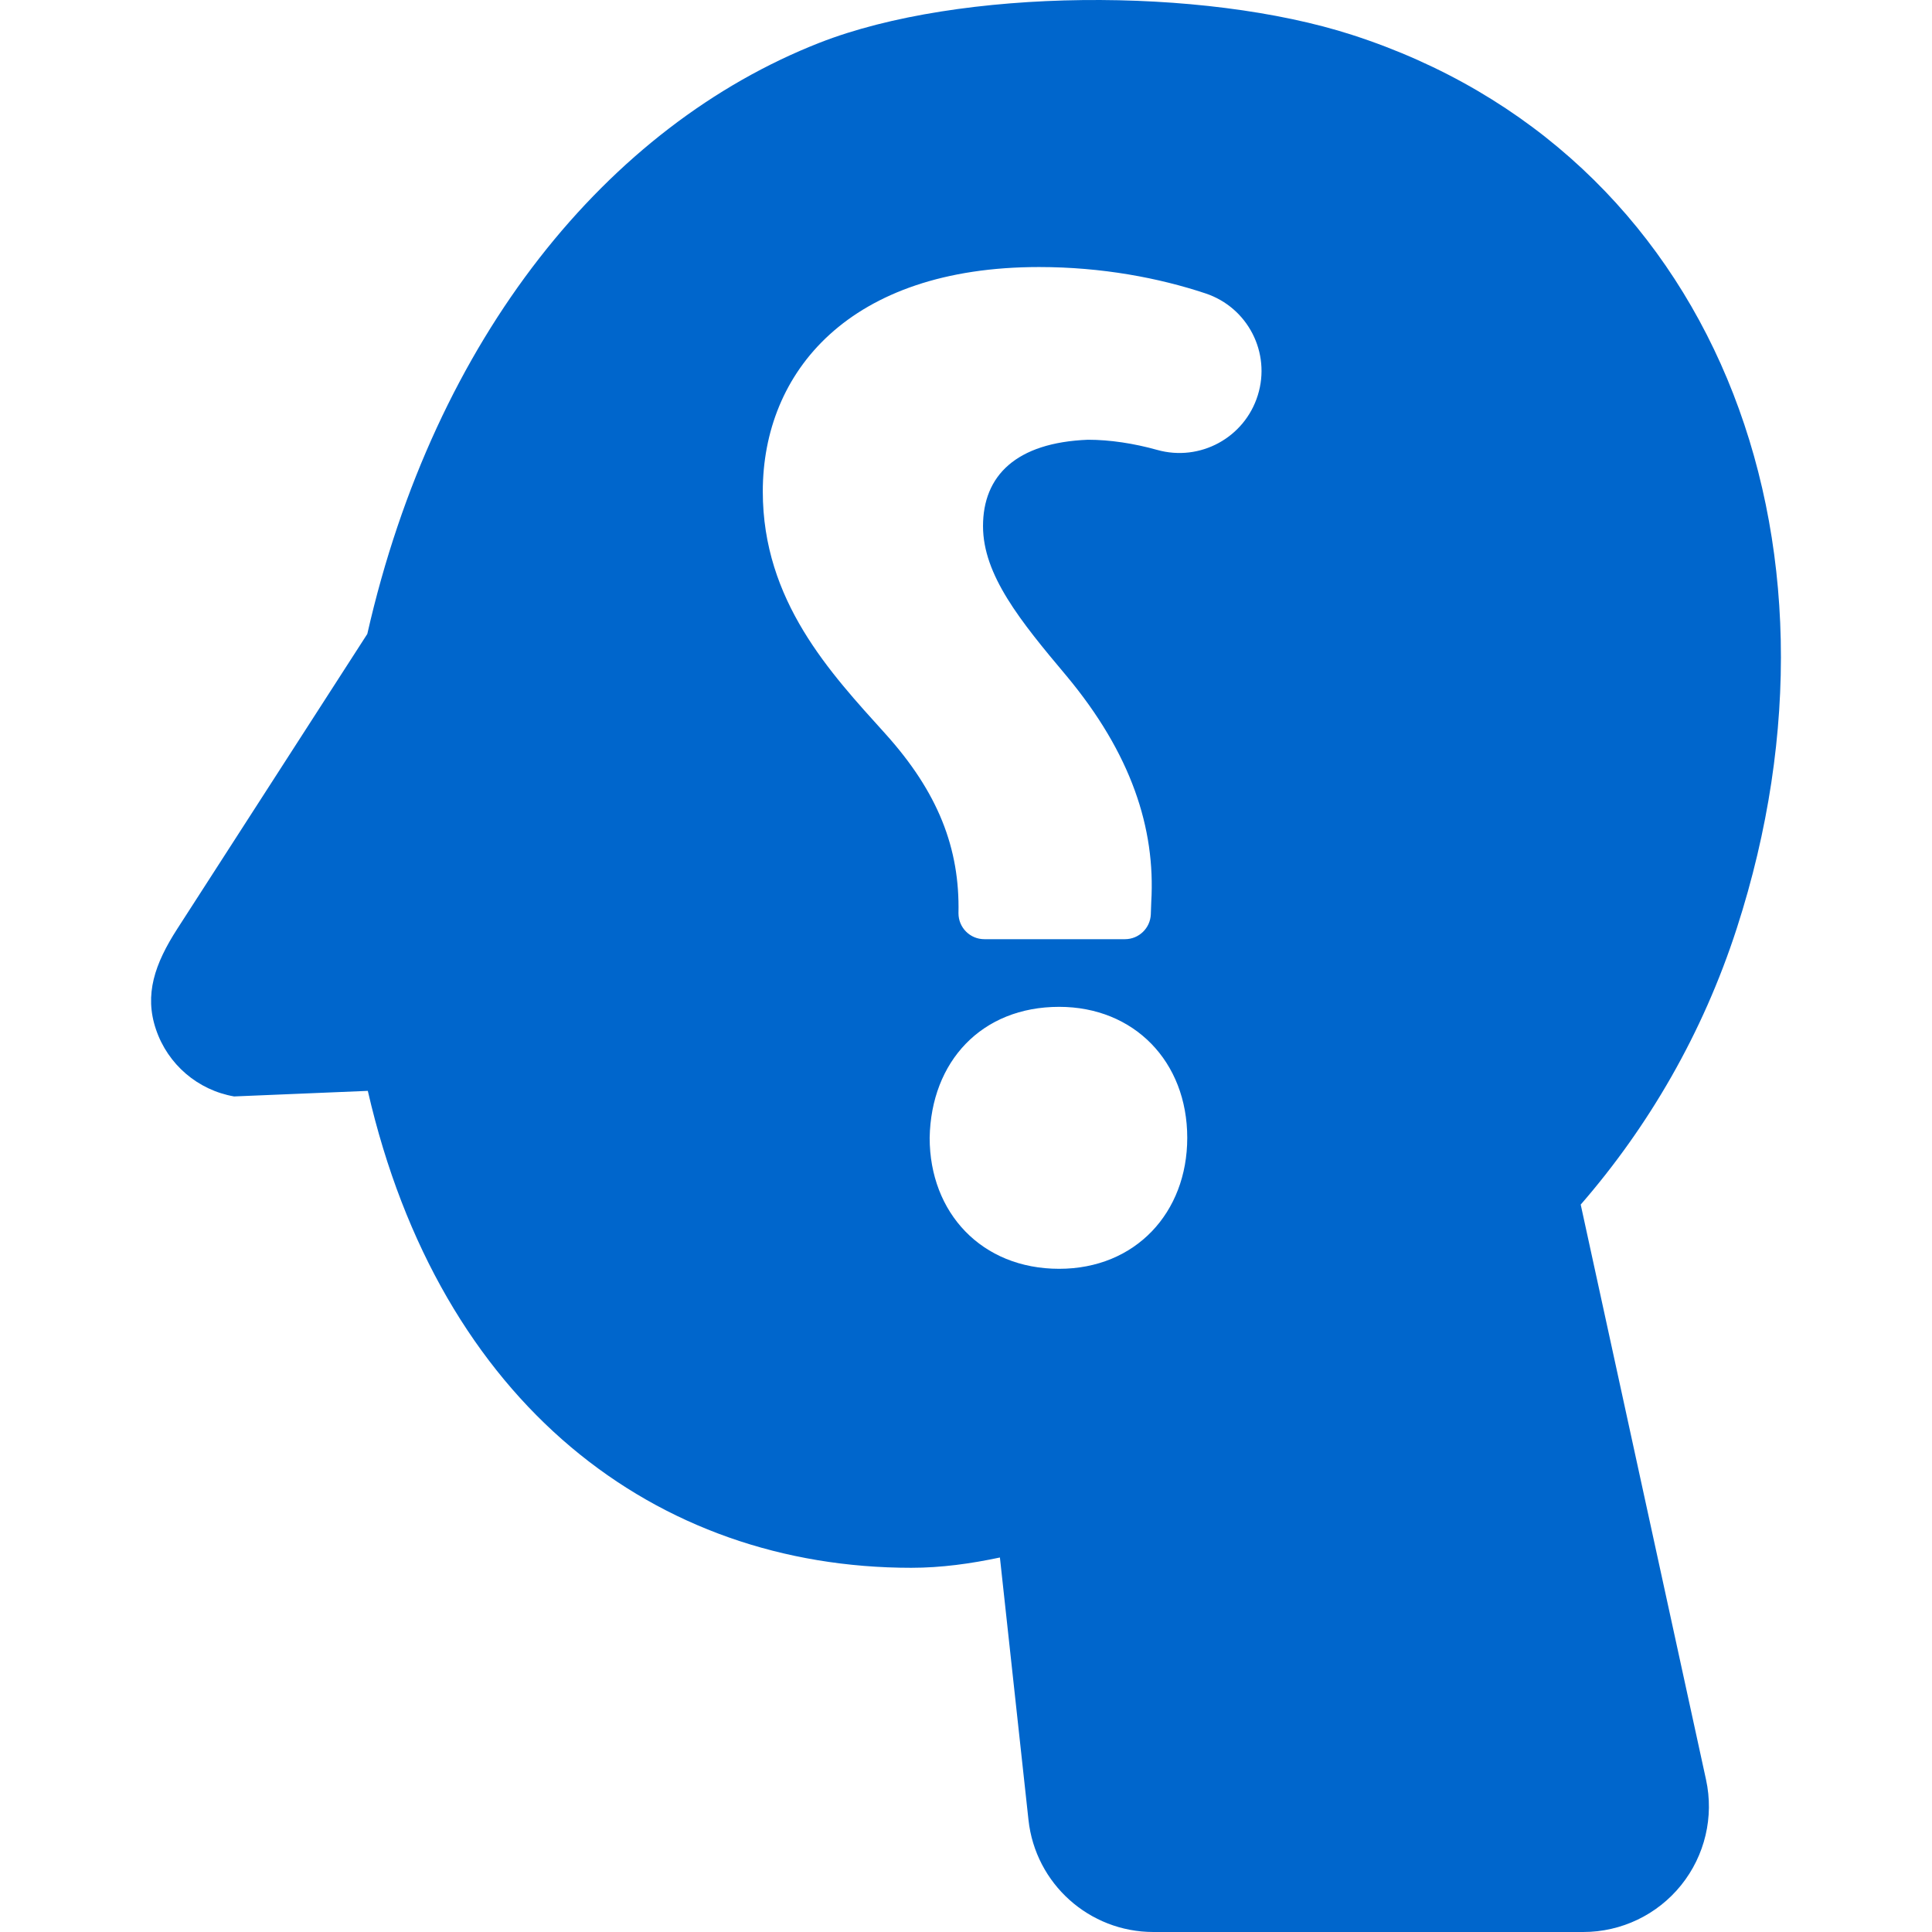 <?xml version="1.0"?>
<svg xmlns="http://www.w3.org/2000/svg" xmlns:xlink="http://www.w3.org/1999/xlink" version="1.1" id="Capa_1" x="0px" y="0px" viewBox="0 0 491.711 491.711" style="enable-background:new 0 0 491.711 491.711;" xml:space="preserve" width="512px" height="512px"><g transform="matrix(-1 -2.46519e-32 -2.46519e-32 1 491.711 1.21216e-29)"><path d="M446.601,236.41c-16.945-26.313-48.371-75.063-48.371-75.063C381.058,85.73,336.949,32,283.187,10.902  c-35.742-14.024-97.551-14.33-135.656-2.004C55.789,38.556,17.508,136.742,49.676,236.234c8.703,26.922,22.543,50.559,39.73,70.344  L57.512,452.937c-2.063,9.453,0.273,19.328,6.34,26.859c6.066,7.539,15.223,11.914,24.894,11.914h109.426  c16.316,0,30.012-12.285,31.781-28.508l7.273-66.805c7.387,1.566,14.887,2.621,22.578,2.621  c64.949,0,119.934-41.508,138.297-121.383l34.035,1.418c9.254-1.617,16.863-8.152,19.871-17.035  C455.035,253.136,452.332,245.308,446.601,236.41z M222.148,322.922c-19.422,0-32.602-14.289-32.602-33.336  c0-19.414,13.535-33.336,32.602-33.336c19.762,0,32.605,13.922,32.957,33.336C255.105,308.633,241.91,322.922,222.148,322.922z   M266.469,186.652c-13.566,15.016-19.055,29.305-18.699,45.781c0,3.652-2.945,6.598-6.582,6.598h-35.789  c-3.543,0-6.438-2.797-6.582-6.332l-0.113-3.184c-1.109-18.691,5.102-37.738,21.598-57.523  c11.715-13.918,21.223-25.641,21.223-38.09c0-12.824-8.398-21.258-26.711-21.983c-5.586,0-11.715,0.934-17.637,2.592  c-10.879,3.049-22.223-3.105-25.586-13.912c-3.383-10.83,2.539-22.344,13.305-25.924c11.844-3.936,26.328-6.711,42.355-6.711  c48.375,0,70.324,26.738,70.324,57.137C297.574,152.949,280.371,171.261,266.469,186.652z" data-original="#000000" class="active-path" data-old_color="#0066cc" fill="#0066cc"/></g> </svg>
